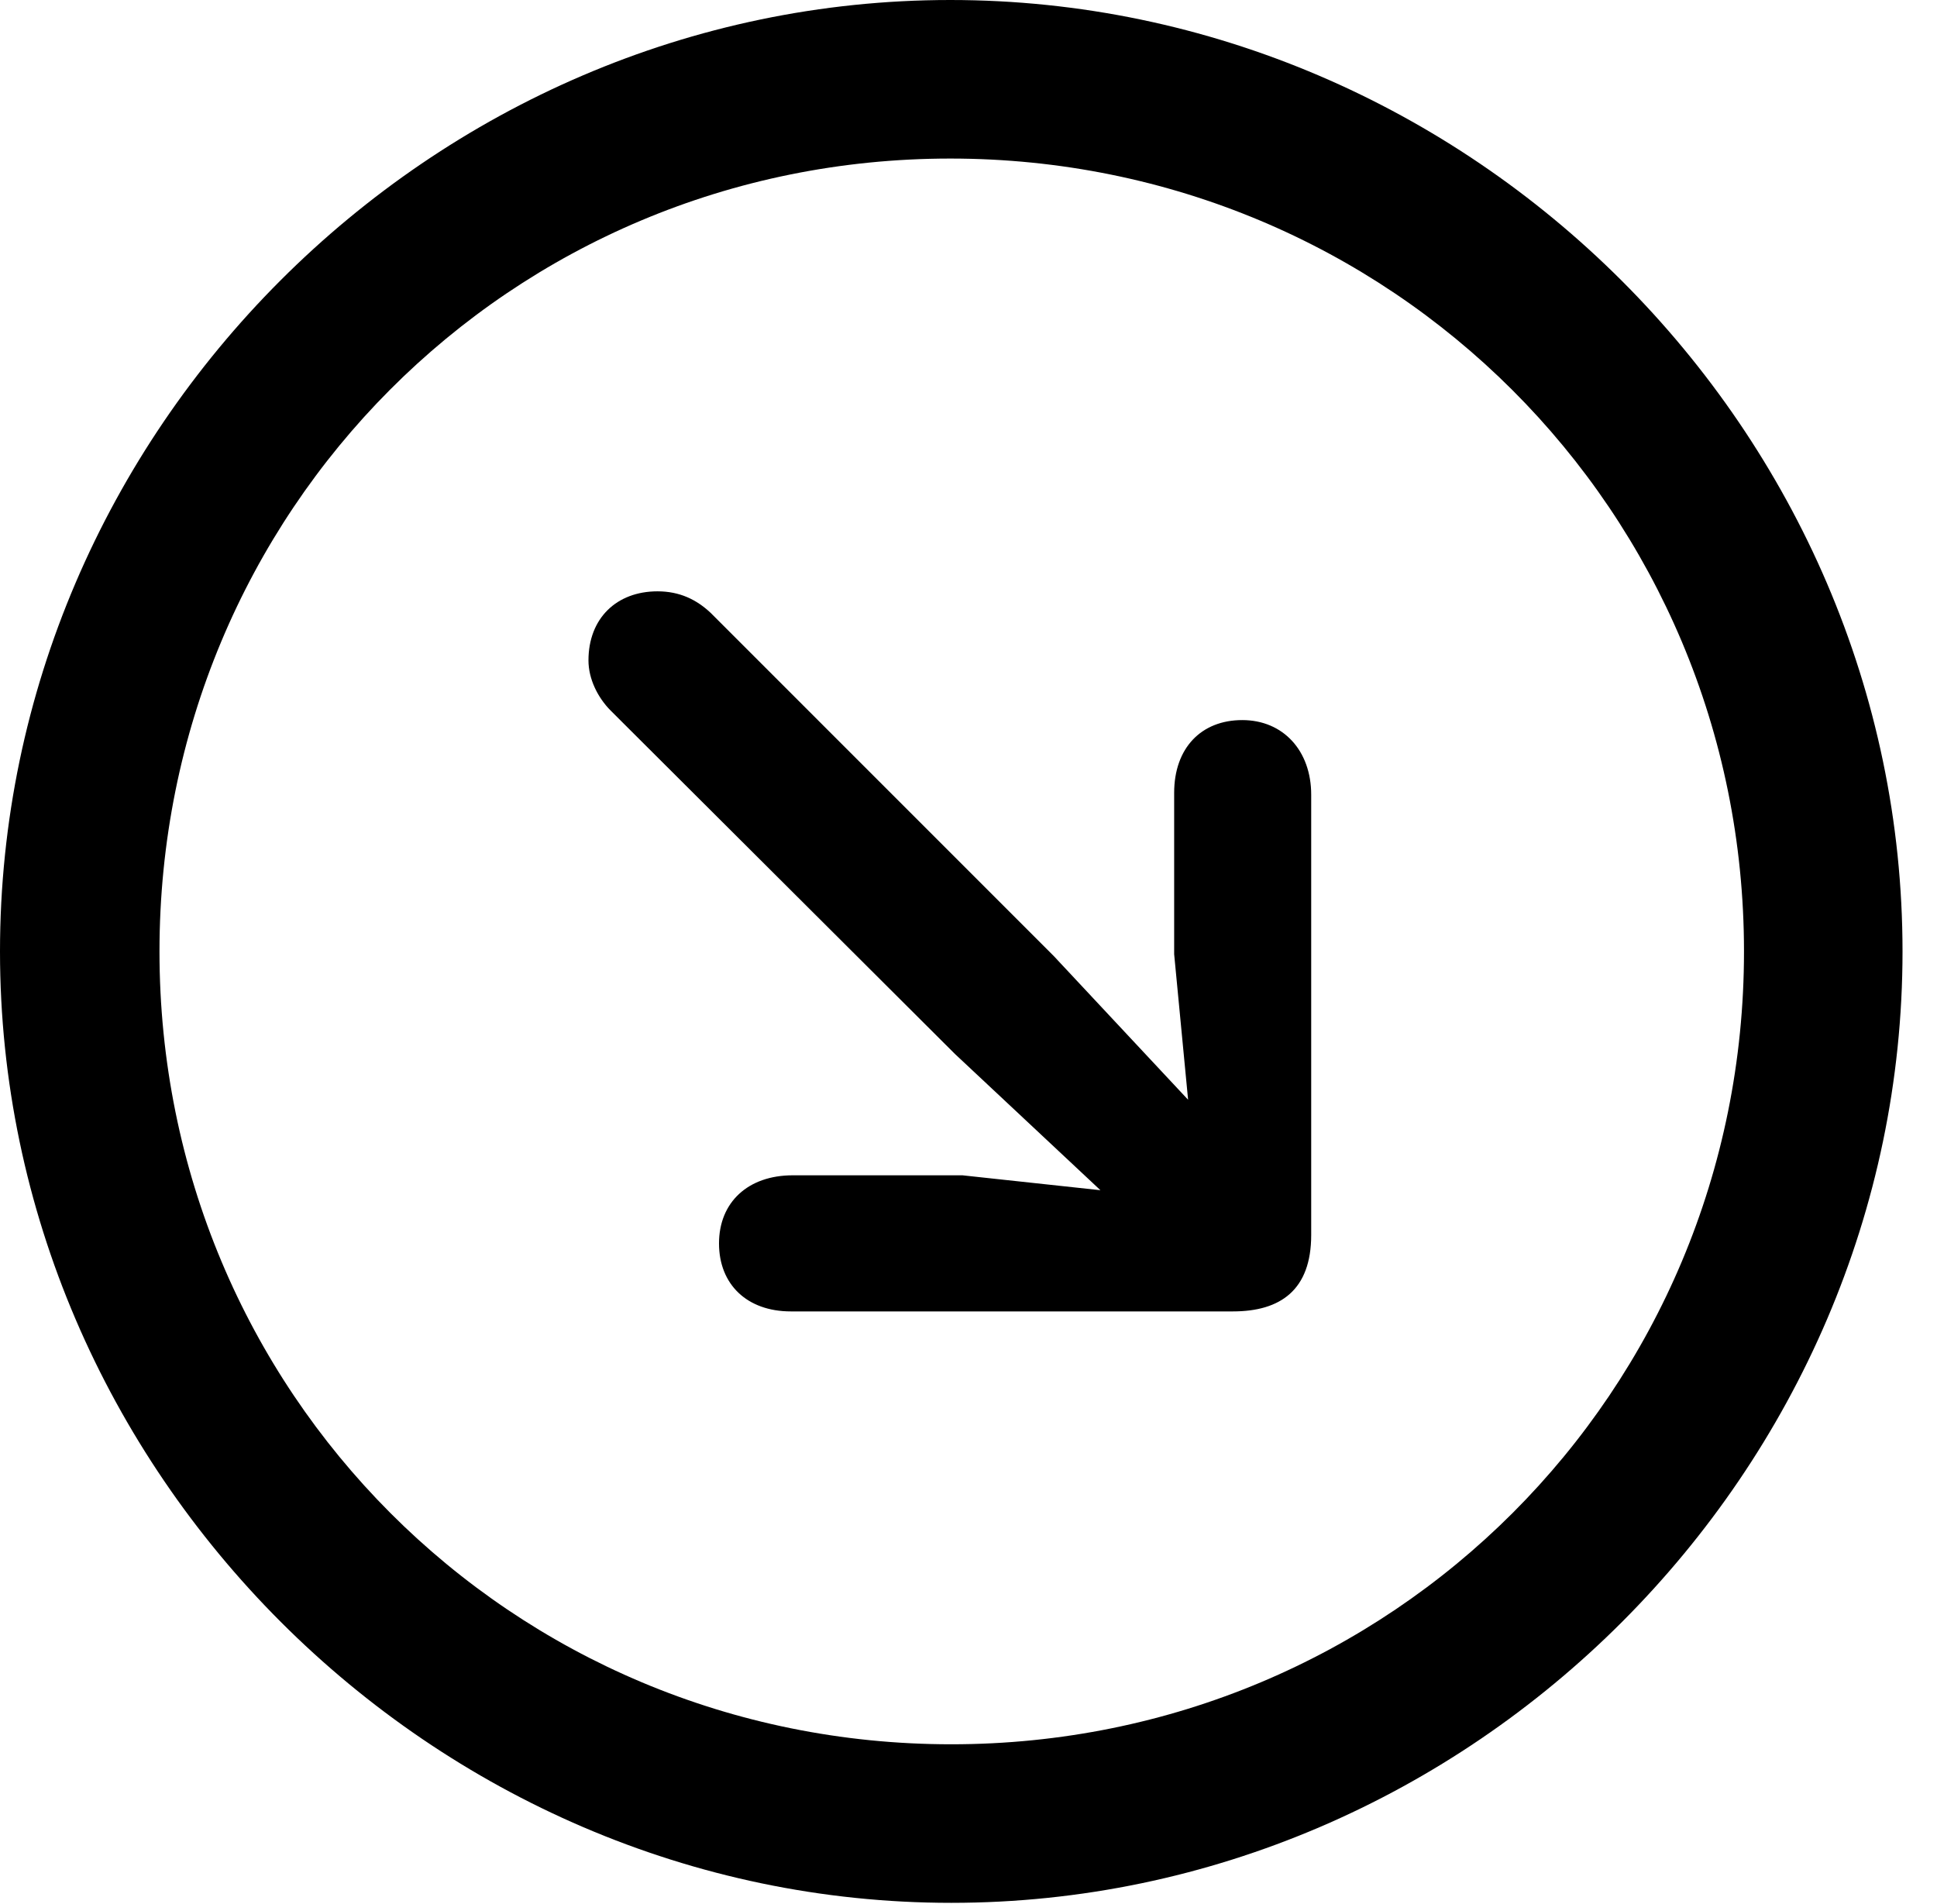 <svg version="1.1" xmlns="http://www.w3.org/2000/svg" xmlns:xlink="http://www.w3.org/1999/xlink" width="20.283" height="19.932" viewBox="0 0 20.283 19.932">
 <g>
  <rect height="19.932" opacity="0" width="20.283" x="0" y="0"/>
  <path d="M9.961 19.922C15.41 19.922 19.922 15.4 19.922 9.961C19.922 4.512 15.4 0 9.951 0C4.512 0 0 4.512 0 9.961C0 15.4 4.521 19.922 9.961 19.922ZM9.961 18.262C5.352 18.262 1.67 14.57 1.67 9.961C1.67 5.352 5.342 1.66 9.951 1.66C14.56 1.66 18.262 5.352 18.262 9.961C18.262 14.57 14.57 18.262 9.961 18.262Z" fill="currentColor"/>
  <path d="M13.008 7.539C12.578 7.539 12.295 7.832 12.295 8.301L12.295 9.99L12.441 11.514L11.035 10.01L7.441 6.416C7.295 6.279 7.119 6.191 6.885 6.191C6.455 6.191 6.162 6.475 6.162 6.914C6.162 7.109 6.26 7.305 6.396 7.441L10 11.035L11.523 12.461L10.078 12.305L8.301 12.305C7.832 12.305 7.529 12.588 7.529 13.018C7.529 13.447 7.822 13.73 8.281 13.73L12.91 13.73C13.408 13.73 13.73 13.506 13.73 12.93L13.73 8.32C13.73 7.861 13.438 7.539 13.008 7.539Z" fill="currentColor"/>
 </g>
</svg>

